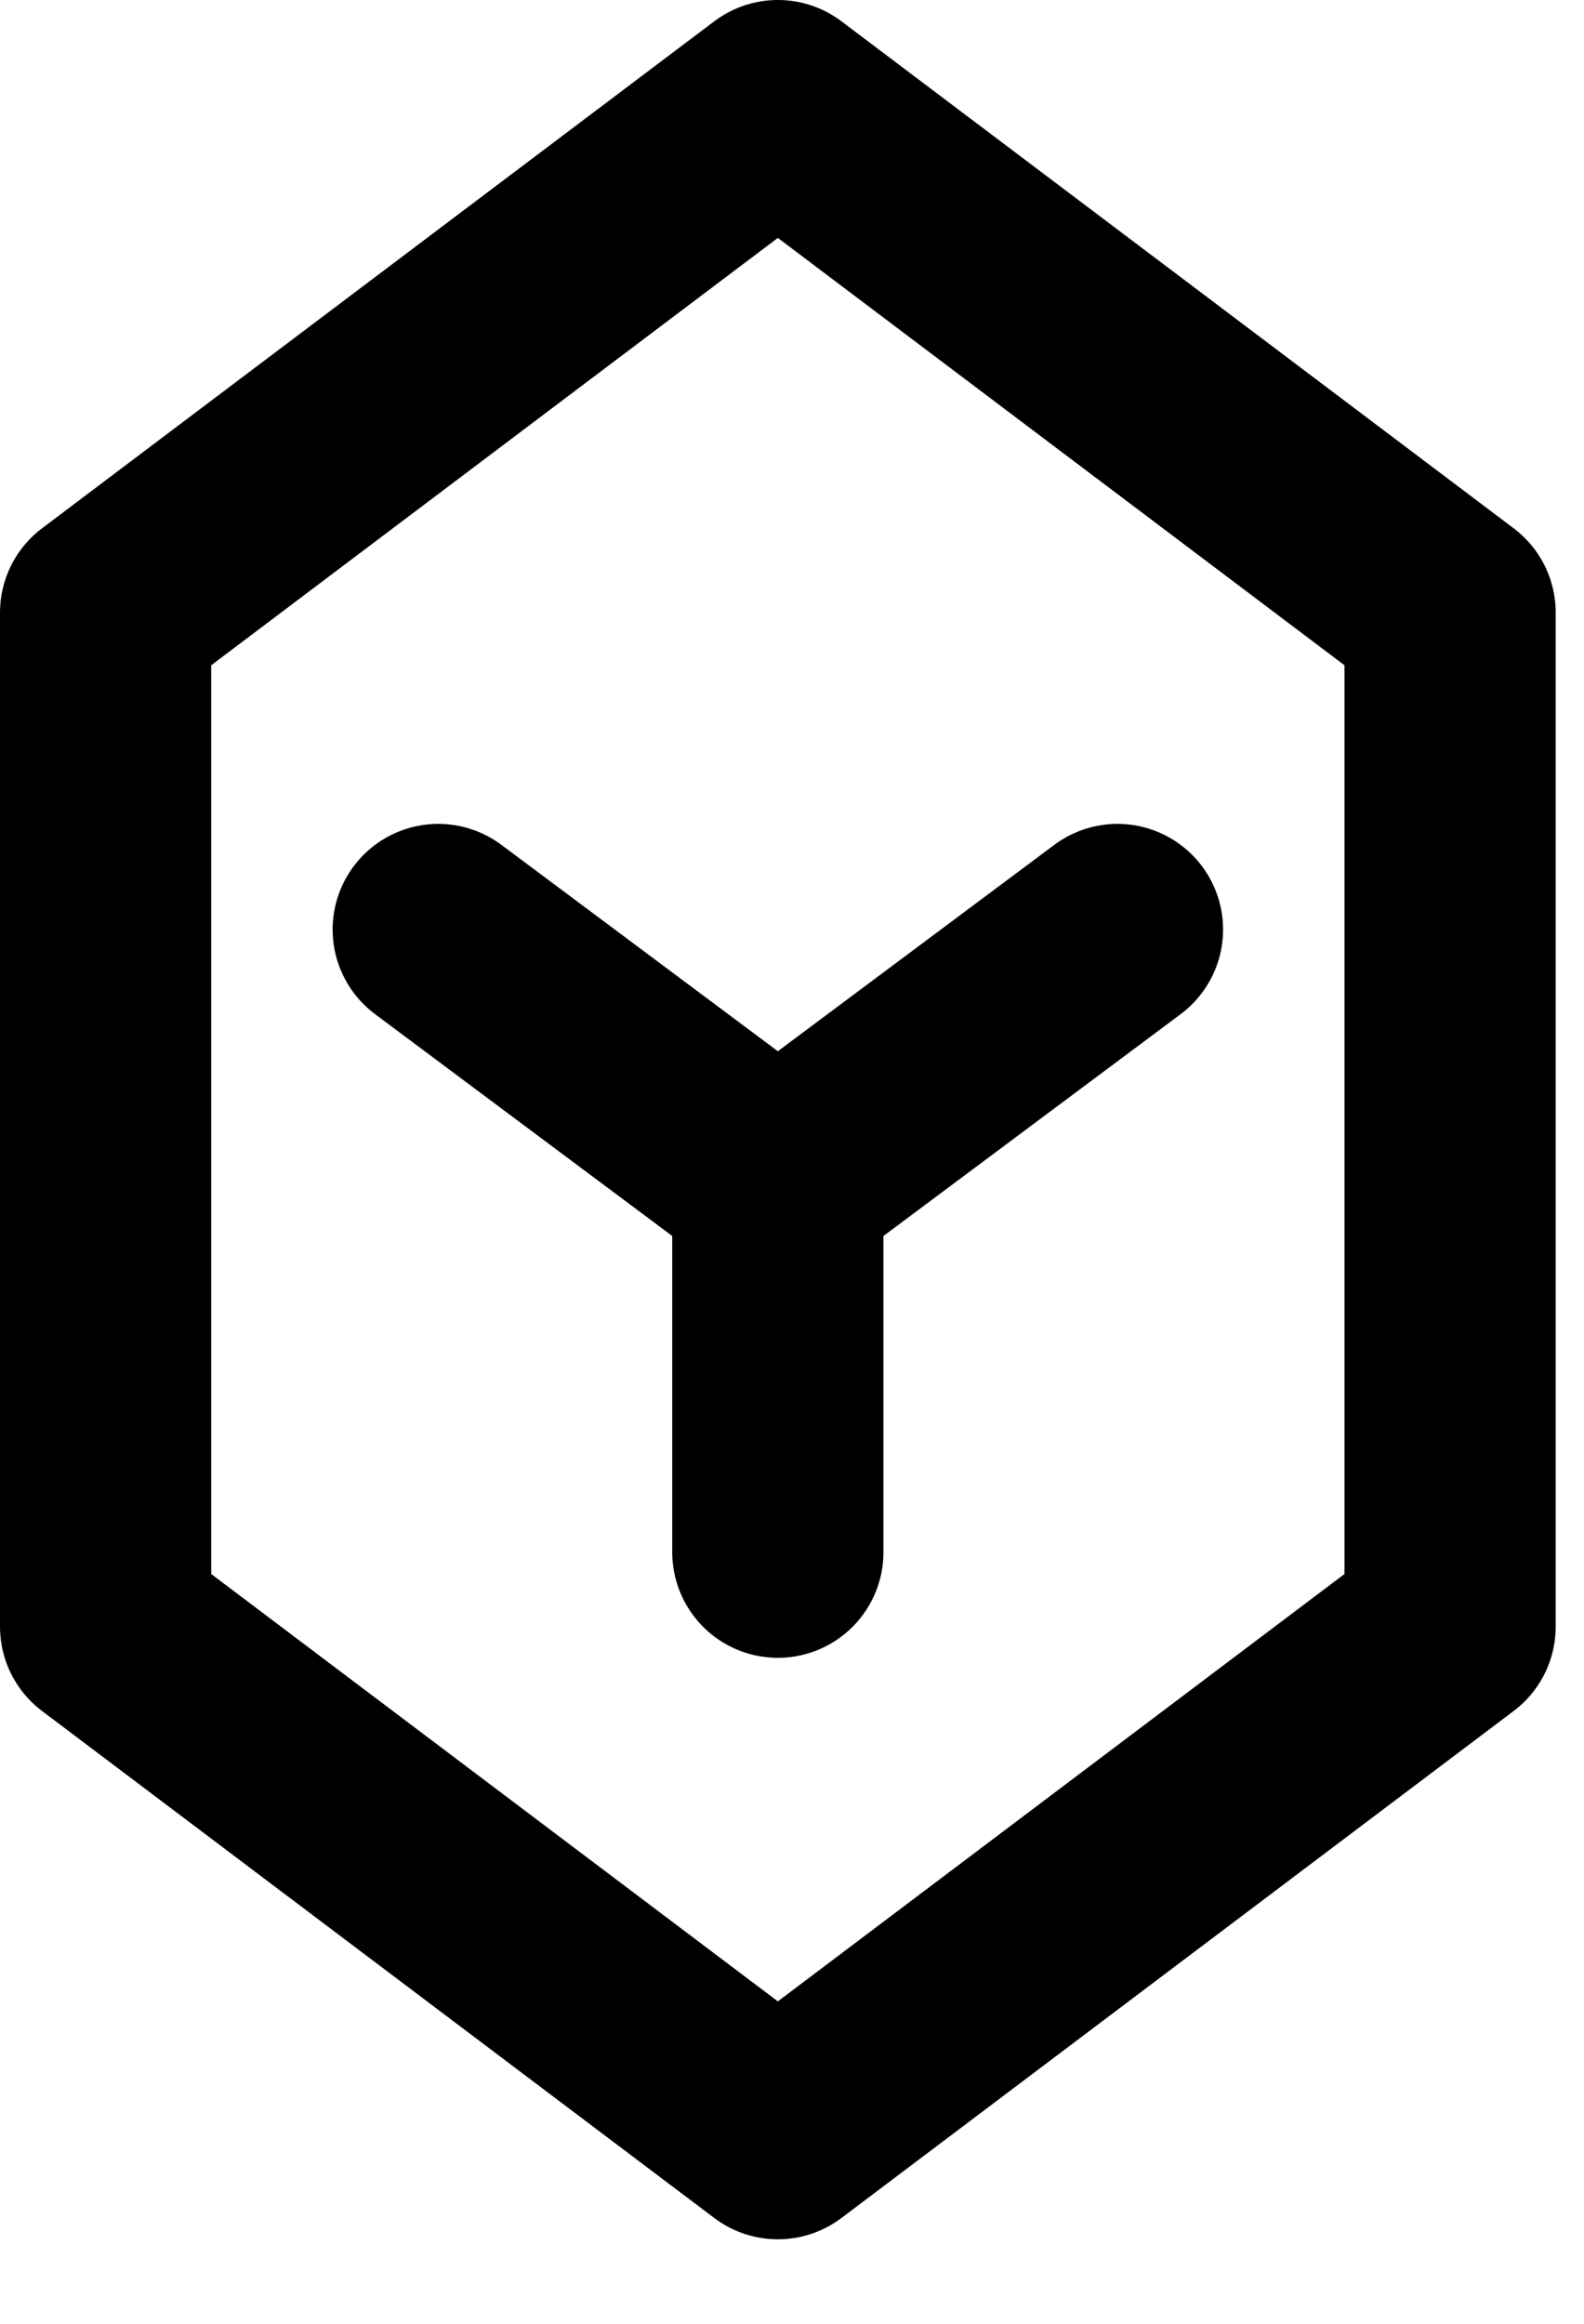 <svg width="15" height="22" viewBox="0 0 15 22" fill="none" xmlns="http://www.w3.org/2000/svg">
<path d="M7.366 14.695V11.2M7.366 11.2L4.15 8.8M7.366 11.2L10.582 8.8M7.366 1L13.732 5.8V15.4L7.366 20.2L1 15.4V5.8L7.366 1Z" stroke="black" stroke-width="2" stroke-linecap="round" stroke-linejoin="round"/>
</svg>
